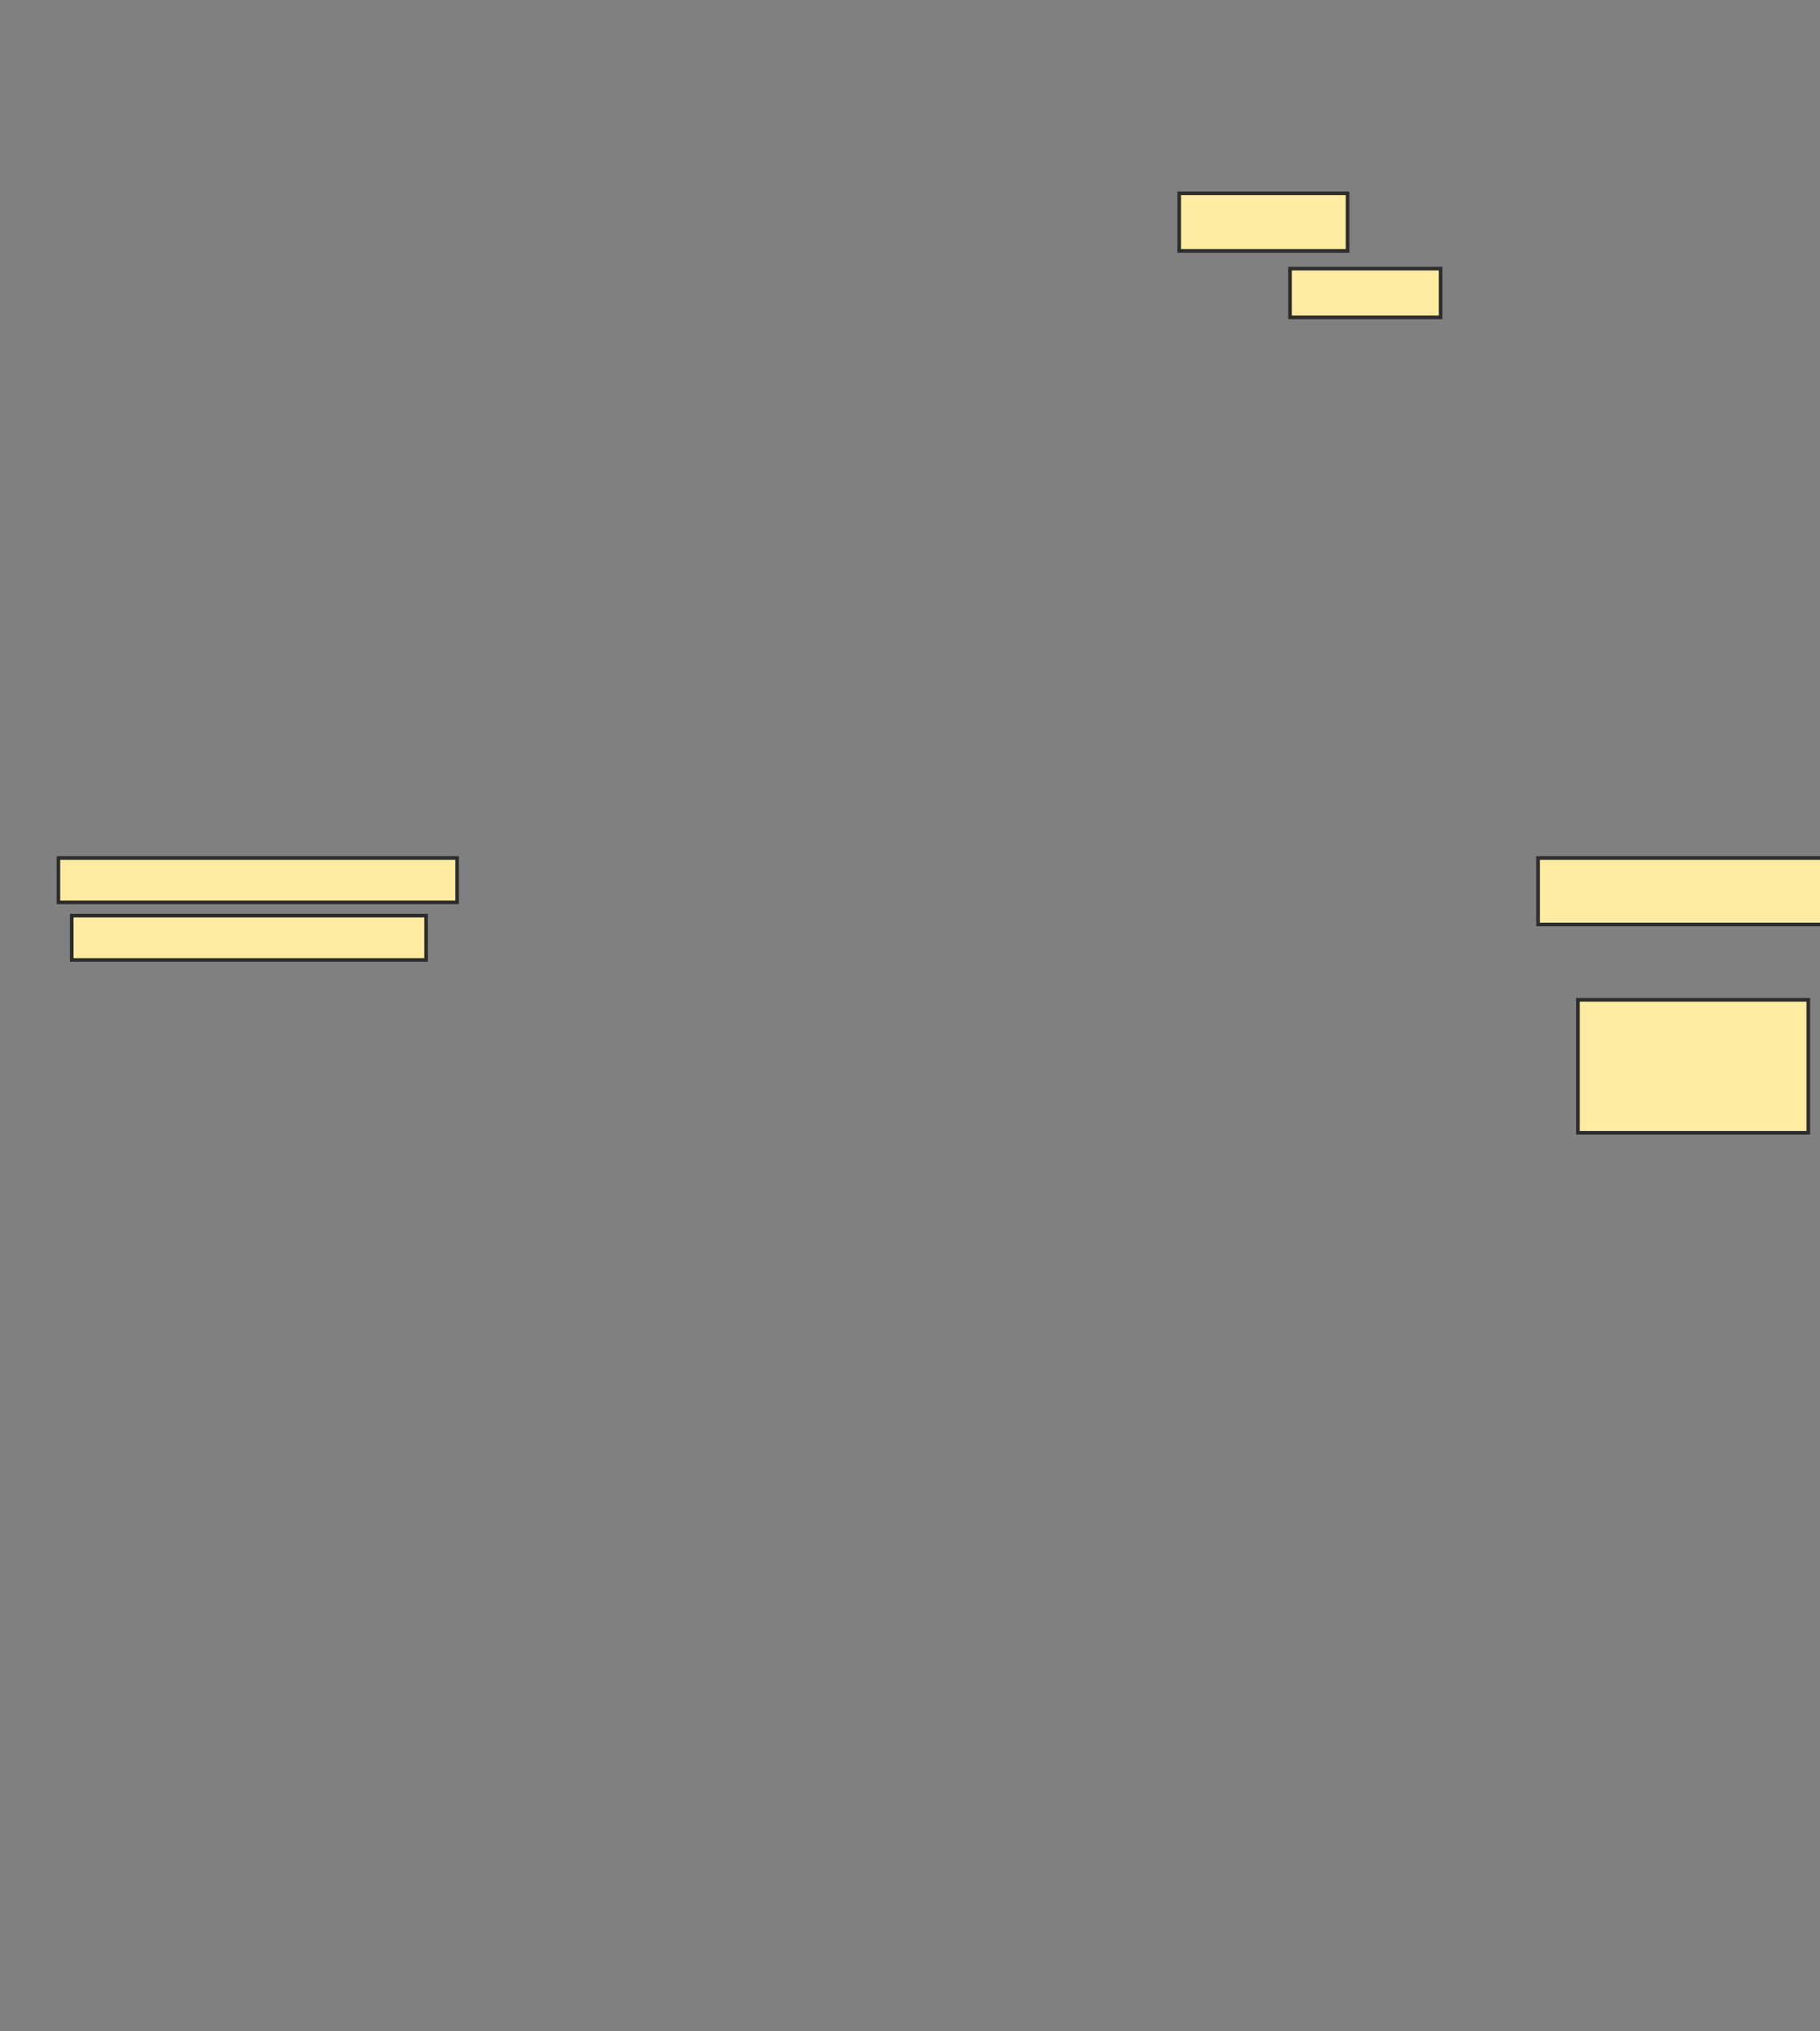 <svg height="559" width="501" xmlns="http://www.w3.org/2000/svg">
 <rect width="100%" height="100%" fill="#808080" stroke="none"/>
 <!-- Created with Image Occlusion Enhanced -->
 <g>
  <title>Labels</title>
 </g>
 <g>
  <title>Masks</title>
  <rect fill="#FFEBA2" height="18.293" id="6d87b3f0bd4d43528c4d1c860bf57ba9-ao-1" stroke="#2D2D2D" width="79.268" x="423.39" y="236.122"/>
  <rect fill="#FFEBA2" height="36.585" id="6d87b3f0bd4d43528c4d1c860bf57ba9-ao-2" stroke="#2D2D2D" width="63.415" x="434.366" y="275.146"/>
  <rect fill="#FFEBA2" height="12.195" id="6d87b3f0bd4d43528c4d1c860bf57ba9-ao-3" stroke="#2D2D2D" stroke-dasharray="null" stroke-linecap="null" stroke-linejoin="null" width="97.561" x="19.732" y="251.976"/>
  
  <rect fill="#FFEBA2" height="15.854" id="6d87b3f0bd4d43528c4d1c860bf57ba9-ao-5" stroke="#2D2D2D" stroke-dasharray="null" stroke-linecap="null" stroke-linejoin="null" width="46.341" x="324.61" y="53.195"/>
  <rect fill="#FFEBA2" height="13.415" id="6d87b3f0bd4d43528c4d1c860bf57ba9-ao-6" stroke="#2D2D2D" stroke-dasharray="null" stroke-linecap="null" stroke-linejoin="null" width="41.463" x="355.098" y="73.927"/>
  <rect fill="#FFEBA2" height="12.195" id="6d87b3f0bd4d43528c4d1c860bf57ba9-ao-7" stroke="#2D2D2D" stroke-dasharray="null" stroke-linecap="null" stroke-linejoin="null" width="109.756" x="16.073" y="236.122"/>
 </g>
</svg>